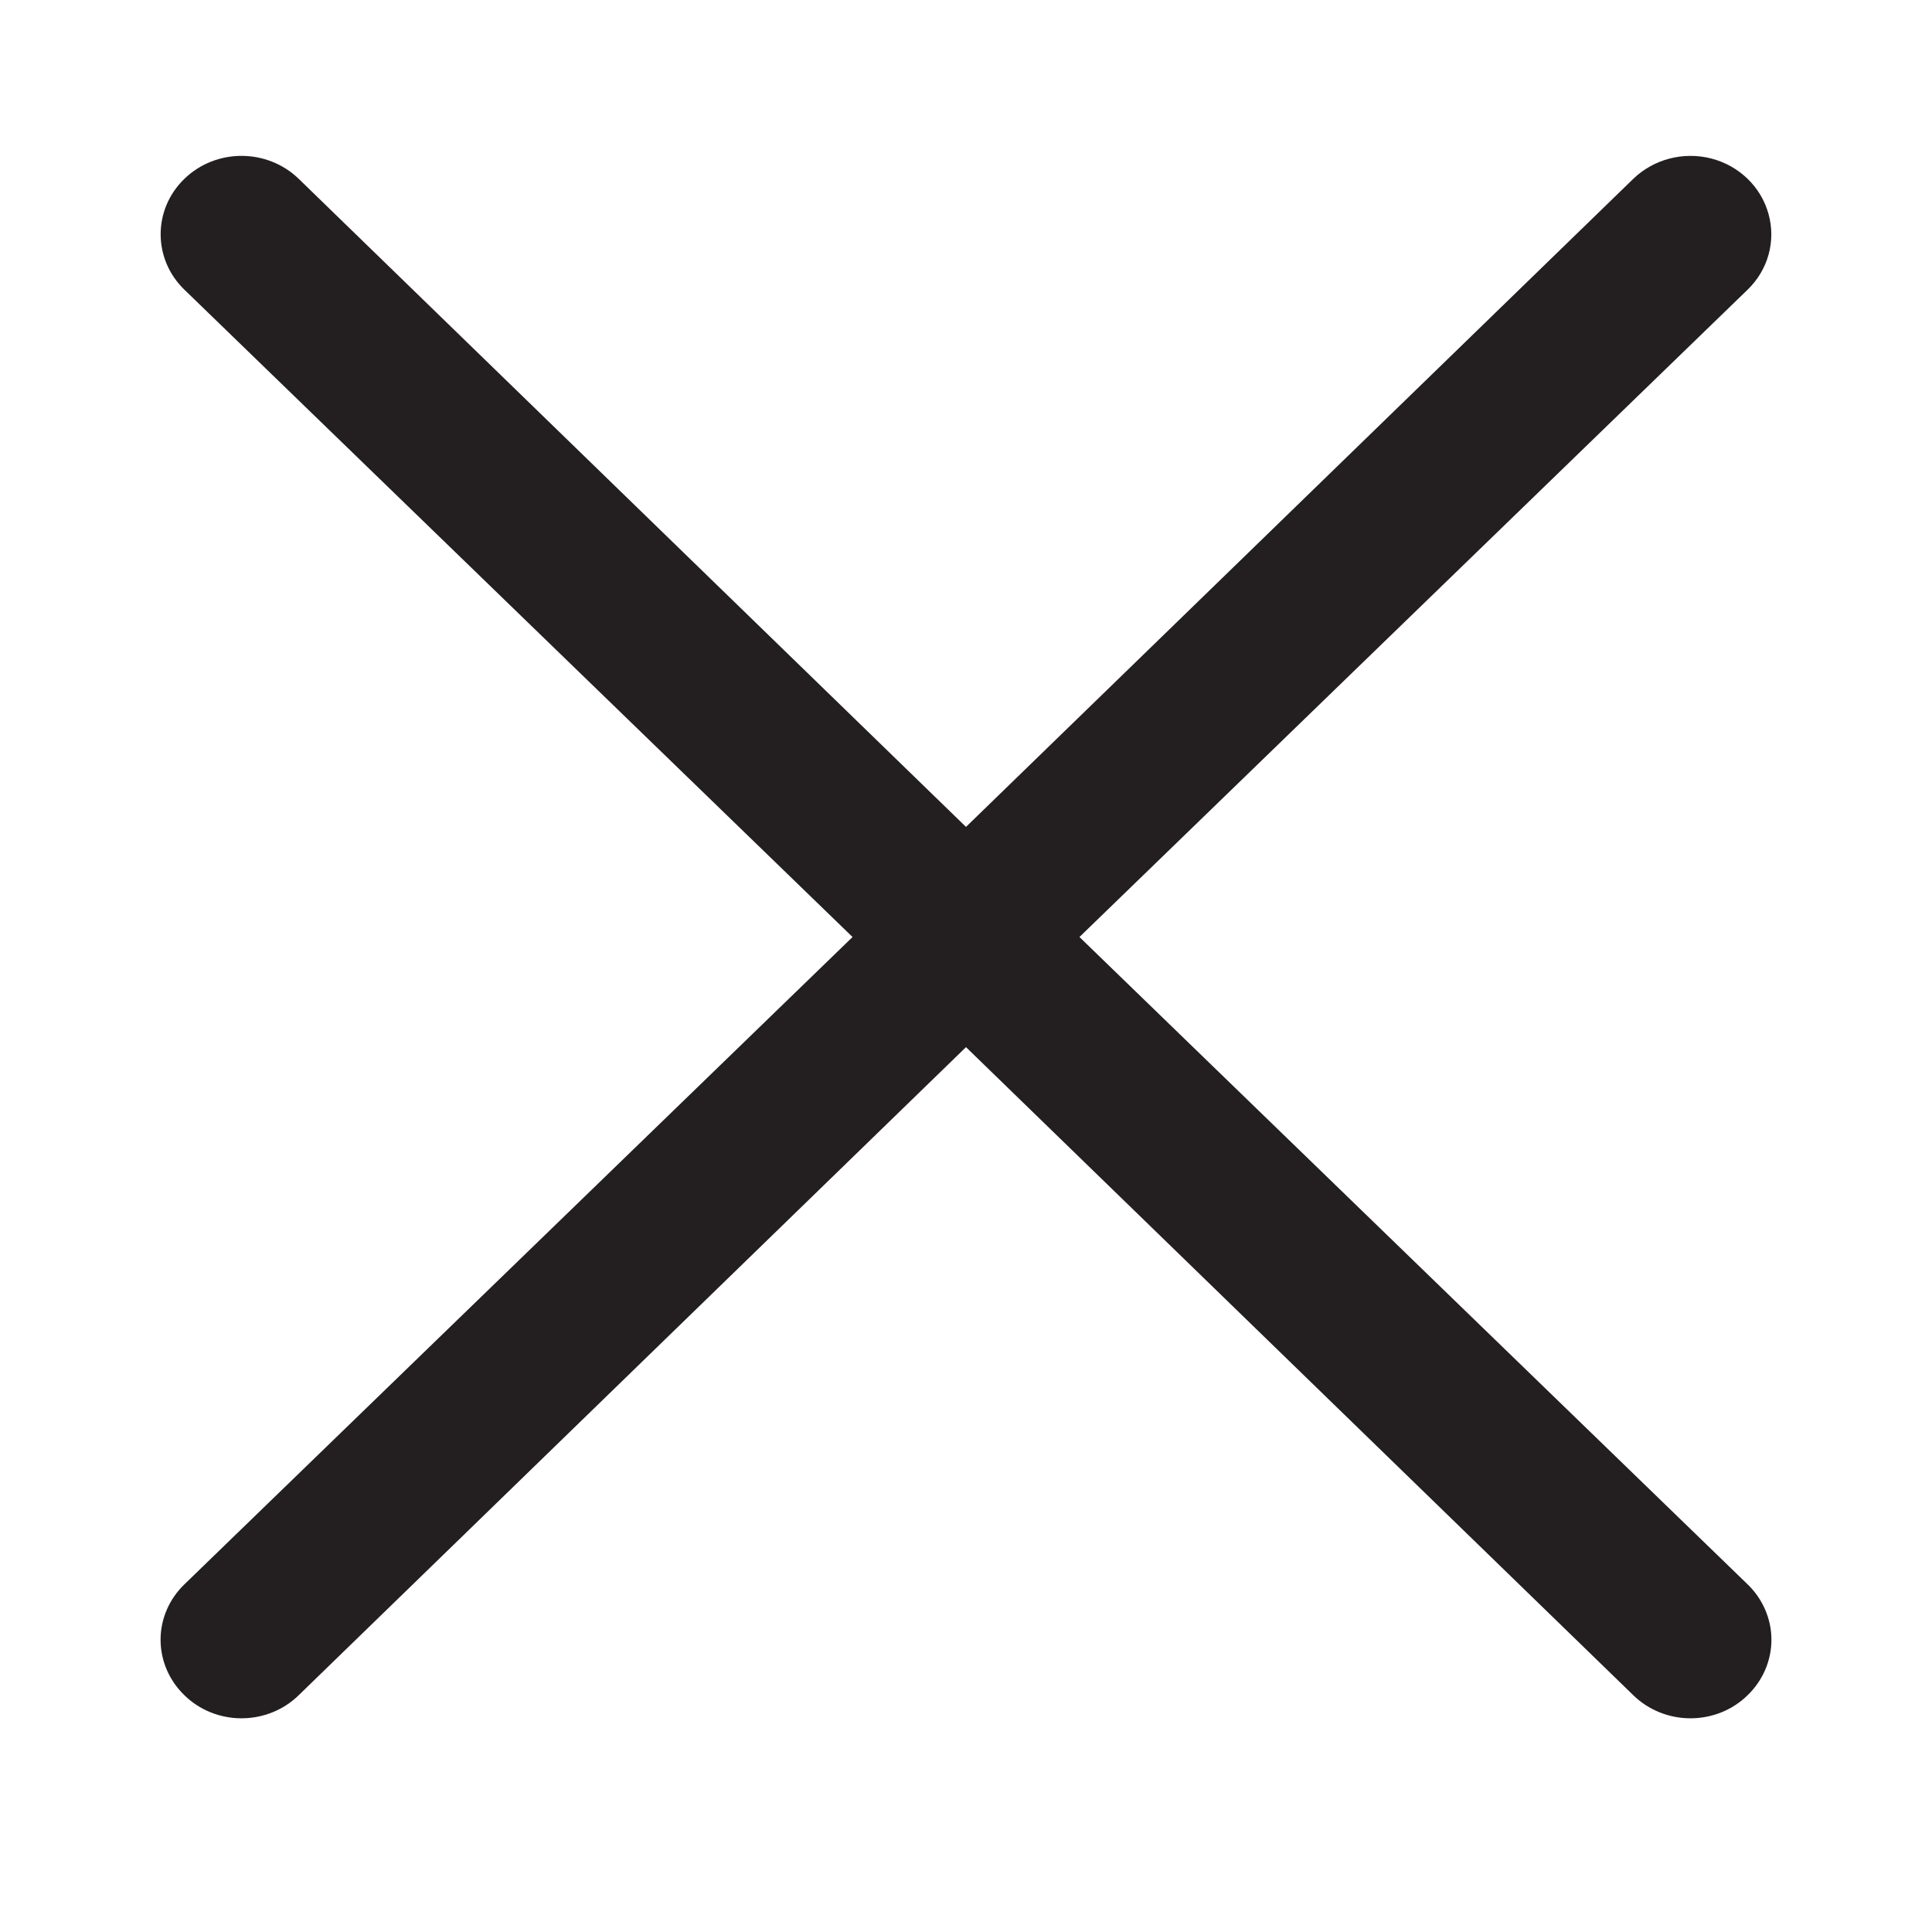 <svg width="18" height="18" viewBox="0 0 18 18" fill="none" xmlns="http://www.w3.org/2000/svg">
<path d="M1.718 14.761C1.576 14.898 1.496 15.084 1.496 15.277C1.496 15.471 1.576 15.657 1.718 15.794C1.858 15.932 2.05 16.009 2.25 16.009C2.45 16.009 2.642 15.932 2.783 15.794L9 9.756L15.217 15.794C15.358 15.932 15.55 16.009 15.75 16.009C15.95 16.009 16.142 15.932 16.282 15.794C16.424 15.657 16.504 15.471 16.504 15.277C16.504 15.084 16.424 14.898 16.282 14.761L10.057 8.73L16.282 2.699C16.473 2.515 16.547 2.246 16.477 1.994C16.408 1.742 16.205 1.545 15.945 1.477C15.685 1.41 15.408 1.482 15.217 1.666L9 7.704L2.783 1.666C2.488 1.381 2.012 1.381 1.718 1.666C1.423 1.951 1.423 2.414 1.718 2.699L7.943 8.73L1.718 14.761Z" fill="#231F20"/>
</svg>
